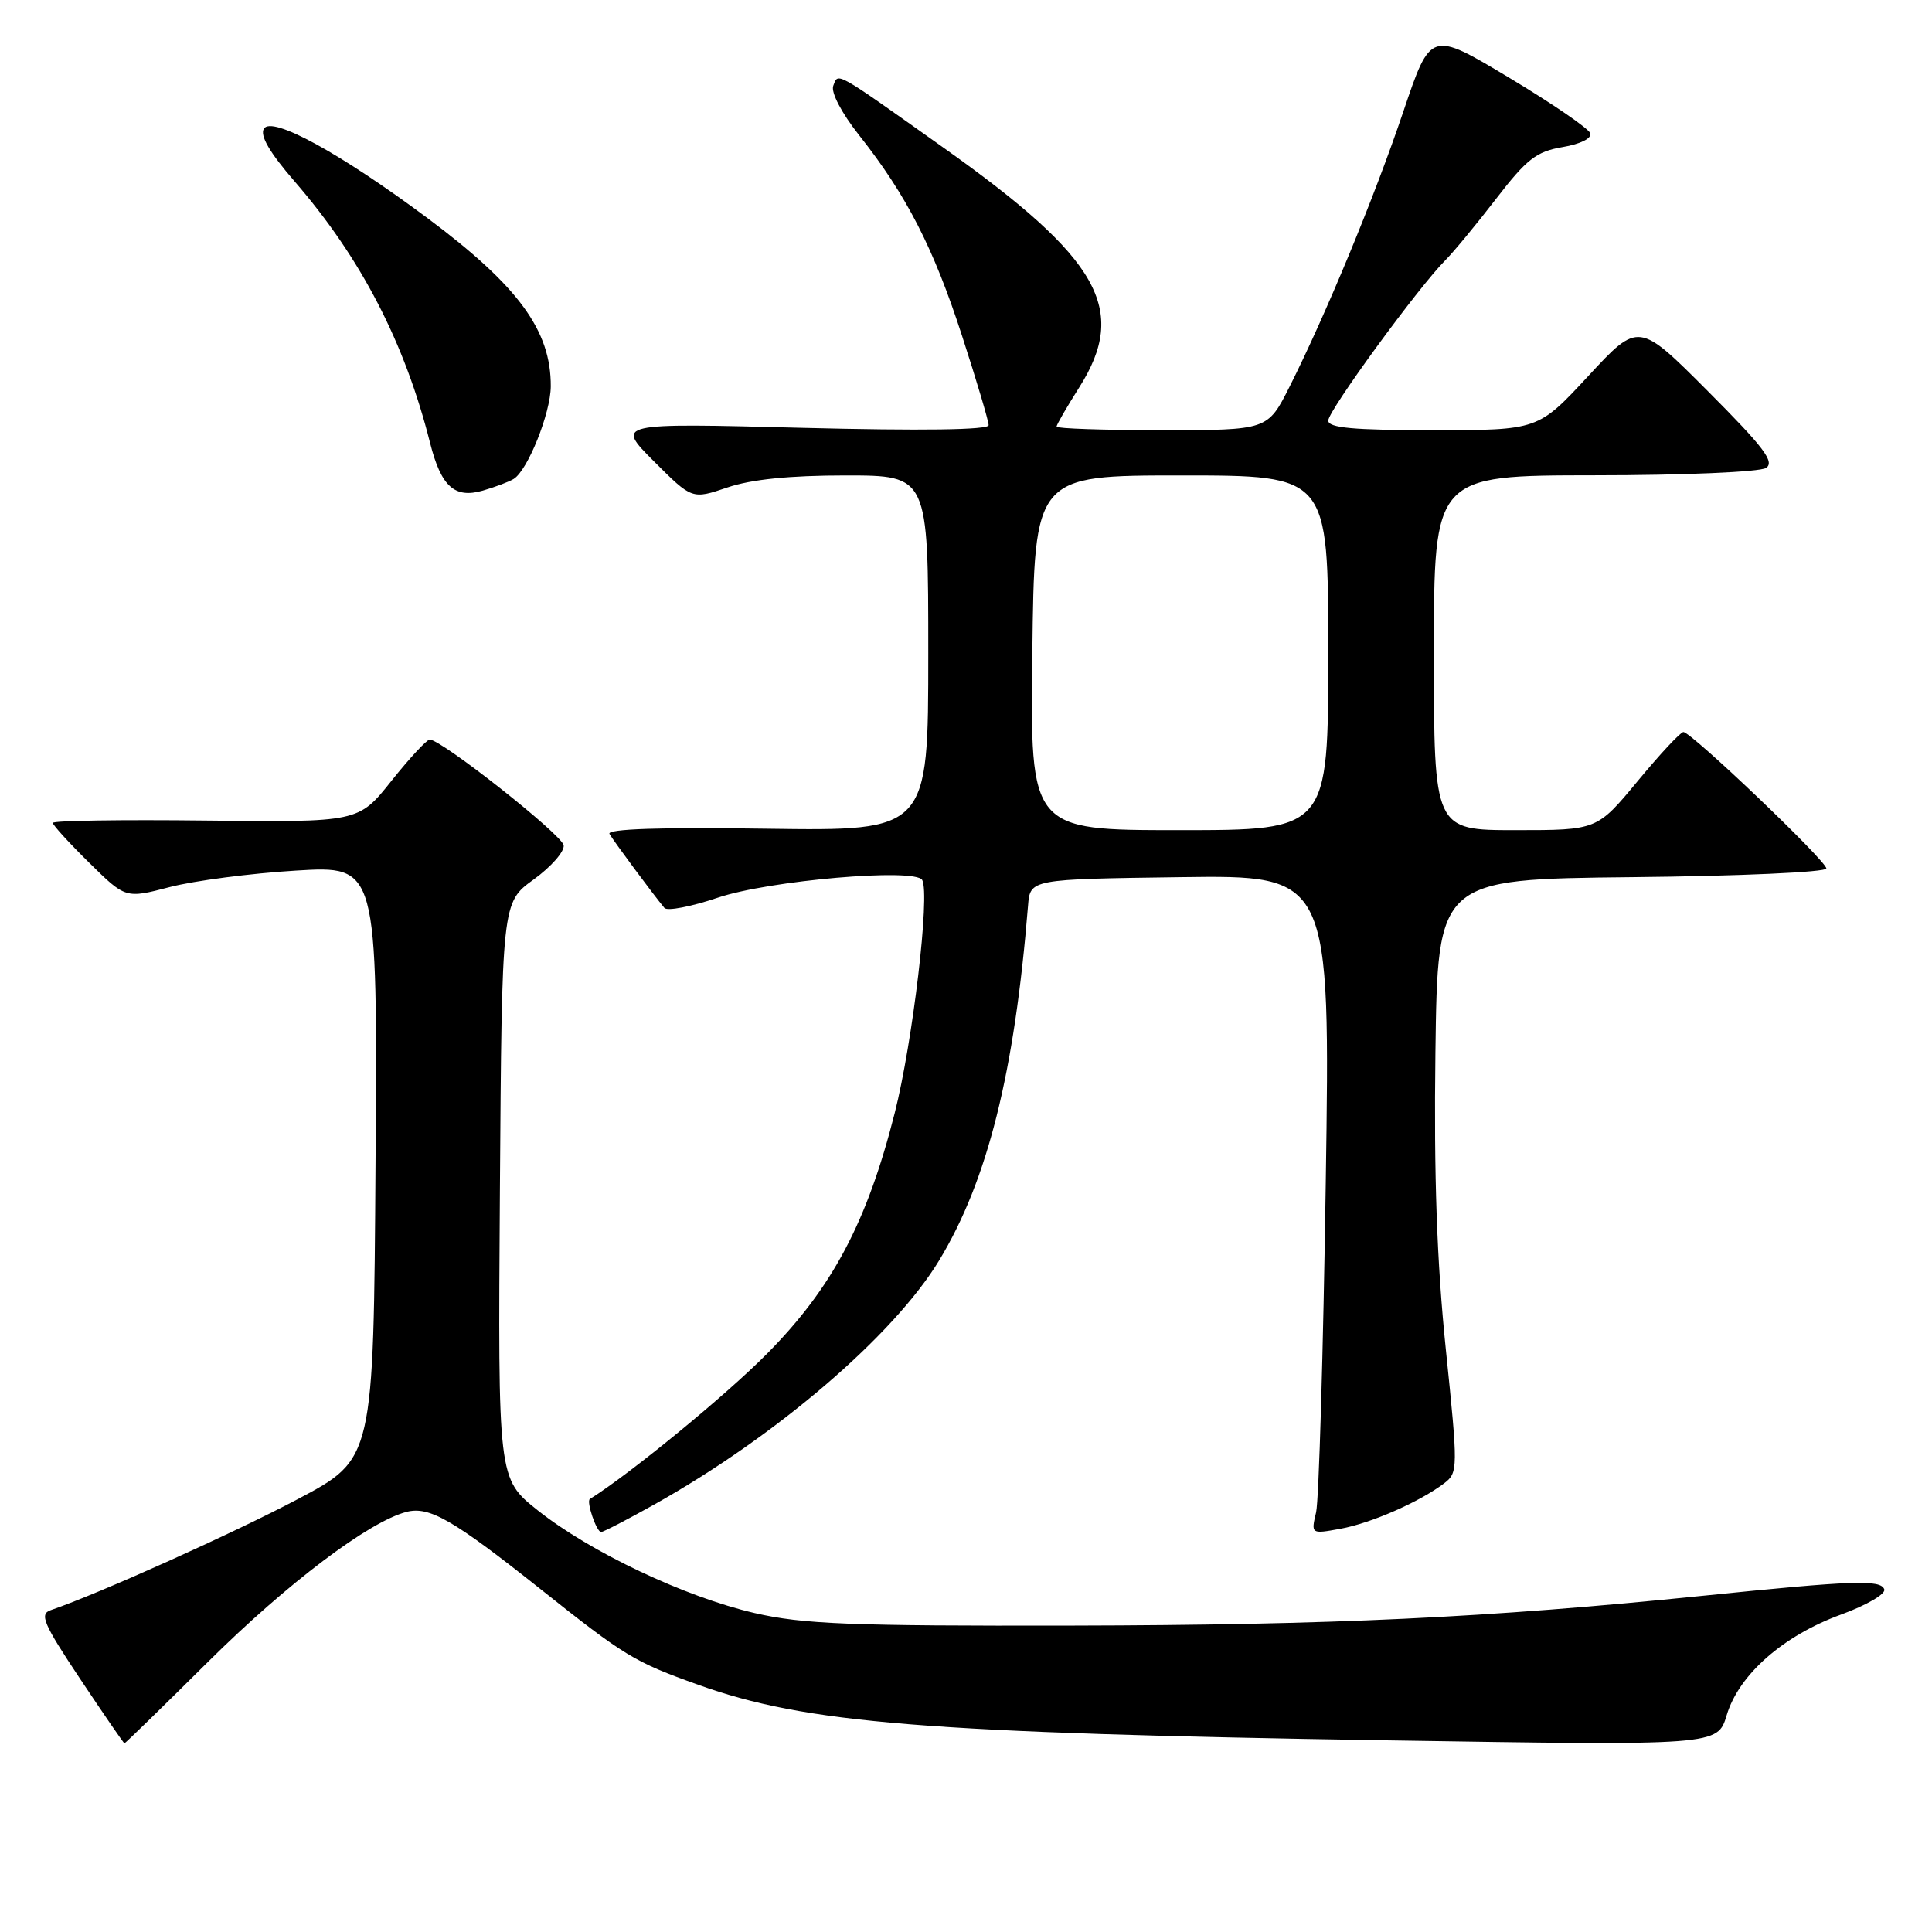 <?xml version="1.0" encoding="UTF-8" standalone="no"?>
<!DOCTYPE svg PUBLIC "-//W3C//DTD SVG 1.1//EN" "http://www.w3.org/Graphics/SVG/1.1/DTD/svg11.dtd" >
<svg xmlns="http://www.w3.org/2000/svg" xmlns:xlink="http://www.w3.org/1999/xlink" version="1.1" viewBox="0 0 256 256">
 <g >
 <path fill="currentColor"
d=" M 27.59 220.18 C 38.08 209.78 48.88 201.62 53.88 200.33 C 56.89 199.56 60.05 201.38 71.50 210.47 C 82.83 219.48 84.00 220.19 92.51 223.24 C 106.84 228.37 122.55 229.63 184.05 230.61 C 227.59 231.30 227.59 231.30 228.80 227.26 C 230.41 221.90 236.27 216.74 243.94 213.94 C 247.31 212.71 249.89 211.21 249.68 210.60 C 249.21 209.28 245.58 209.41 225.62 211.45 C 197.14 214.36 176.47 215.33 142.00 215.40 C 112.66 215.46 106.38 215.21 100.00 213.74 C 90.75 211.60 78.23 205.67 71.24 200.12 C 65.98 195.93 65.98 195.93 66.24 157.76 C 66.50 119.58 66.50 119.58 70.71 116.54 C 73.02 114.87 74.81 112.83 74.69 112.01 C 74.49 110.62 58.51 98.00 56.94 98.00 C 56.55 98.00 54.26 100.47 51.86 103.48 C 47.50 108.96 47.50 108.96 27.25 108.73 C 16.11 108.60 7.00 108.74 7.00 109.04 C 7.00 109.33 9.17 111.71 11.82 114.32 C 16.64 119.07 16.64 119.07 22.50 117.54 C 25.73 116.70 33.24 115.72 39.20 115.36 C 50.02 114.70 50.02 114.70 49.76 154.01 C 49.50 193.32 49.50 193.32 39.50 198.62 C 31.07 203.09 13.11 211.17 6.73 213.35 C 5.20 213.87 5.72 215.11 10.63 222.48 C 13.75 227.16 16.39 231.00 16.49 231.00 C 16.60 231.00 21.60 226.13 27.59 220.18 Z  M 86.65 199.38 C 102.80 190.35 118.41 176.98 124.45 167.00 C 130.86 156.41 134.43 142.14 136.22 120.00 C 136.50 116.50 136.50 116.50 156.39 116.23 C 176.28 115.96 176.28 115.96 175.67 156.73 C 175.34 179.15 174.76 198.80 174.39 200.39 C 173.71 203.27 173.72 203.28 177.61 202.57 C 181.67 201.84 188.15 198.99 191.38 196.53 C 193.20 195.13 193.21 194.62 191.58 178.80 C 190.39 167.23 189.99 155.82 190.20 139.50 C 190.50 116.50 190.50 116.50 216.25 116.23 C 230.41 116.09 242.00 115.57 242.00 115.08 C 242.00 114.07 224.11 97.00 223.06 97.00 C 222.68 97.00 219.96 99.92 217.00 103.50 C 211.62 110.00 211.62 110.00 200.81 110.00 C 190.00 110.00 190.00 110.00 190.00 86.50 C 190.00 63.00 190.00 63.00 211.25 62.98 C 223.09 62.98 233.16 62.54 234.00 62.01 C 235.21 61.23 233.73 59.28 226.31 51.84 C 217.12 42.63 217.12 42.63 210.46 49.82 C 203.81 57.00 203.81 57.00 189.91 57.00 C 179.34 57.00 176.00 56.70 176.00 55.73 C 176.00 54.42 187.97 38.03 191.50 34.50 C 192.60 33.40 195.63 29.73 198.24 26.34 C 202.29 21.08 203.57 20.08 207.04 19.49 C 209.42 19.09 210.94 18.33 210.72 17.66 C 210.51 17.03 205.67 13.71 199.96 10.29 C 189.57 4.06 189.57 4.06 185.95 14.78 C 182.13 26.11 175.69 41.67 170.87 51.25 C 167.97 57.00 167.97 57.00 153.99 57.00 C 146.29 57.00 140.00 56.79 140.00 56.53 C 140.00 56.28 141.35 53.94 143.00 51.34 C 149.55 41.00 145.75 34.29 125.02 19.57 C 110.42 9.21 111.10 9.59 110.41 11.37 C 110.08 12.23 111.51 14.97 113.84 17.92 C 120.12 25.86 123.70 32.84 127.49 44.54 C 129.42 50.49 131.00 55.81 131.00 56.34 C 131.00 56.97 122.11 57.09 106.29 56.69 C 81.58 56.05 81.58 56.05 86.64 61.12 C 91.70 66.18 91.70 66.18 96.39 64.59 C 99.54 63.52 104.64 63.00 112.03 63.00 C 123.00 63.00 123.00 63.00 123.00 86.56 C 123.00 110.11 123.00 110.11 101.59 109.81 C 87.52 109.60 80.38 109.84 80.76 110.50 C 81.32 111.47 86.67 118.68 88.04 120.31 C 88.41 120.75 91.59 120.14 95.11 118.95 C 101.88 116.66 121.30 114.98 122.20 116.61 C 123.25 118.54 120.95 138.05 118.55 147.50 C 114.89 161.95 110.29 170.63 101.67 179.34 C 96.23 184.85 83.58 195.23 78.16 198.63 C 77.66 198.95 79.04 203.00 79.65 203.00 C 79.94 203.00 83.09 201.37 86.65 199.38 Z  M 68.07 63.46 C 69.93 62.31 72.95 54.76 72.98 51.22 C 73.03 43.81 68.70 37.90 56.67 28.92 C 45.08 20.28 36.03 15.33 34.97 17.05 C 34.41 17.96 35.73 20.22 39.05 24.05 C 47.85 34.22 53.63 45.38 56.99 58.70 C 58.45 64.47 60.23 66.08 63.97 65.01 C 65.60 64.54 67.45 63.84 68.07 63.46 Z  M 136.79 86.50 C 137.07 63.00 137.07 63.00 156.54 63.00 C 176.00 63.00 176.00 63.00 176.00 86.50 C 176.00 110.00 176.00 110.00 156.25 110.00 C 136.50 110.00 136.50 110.00 136.79 86.50 Z "/>
</g>
</svg>